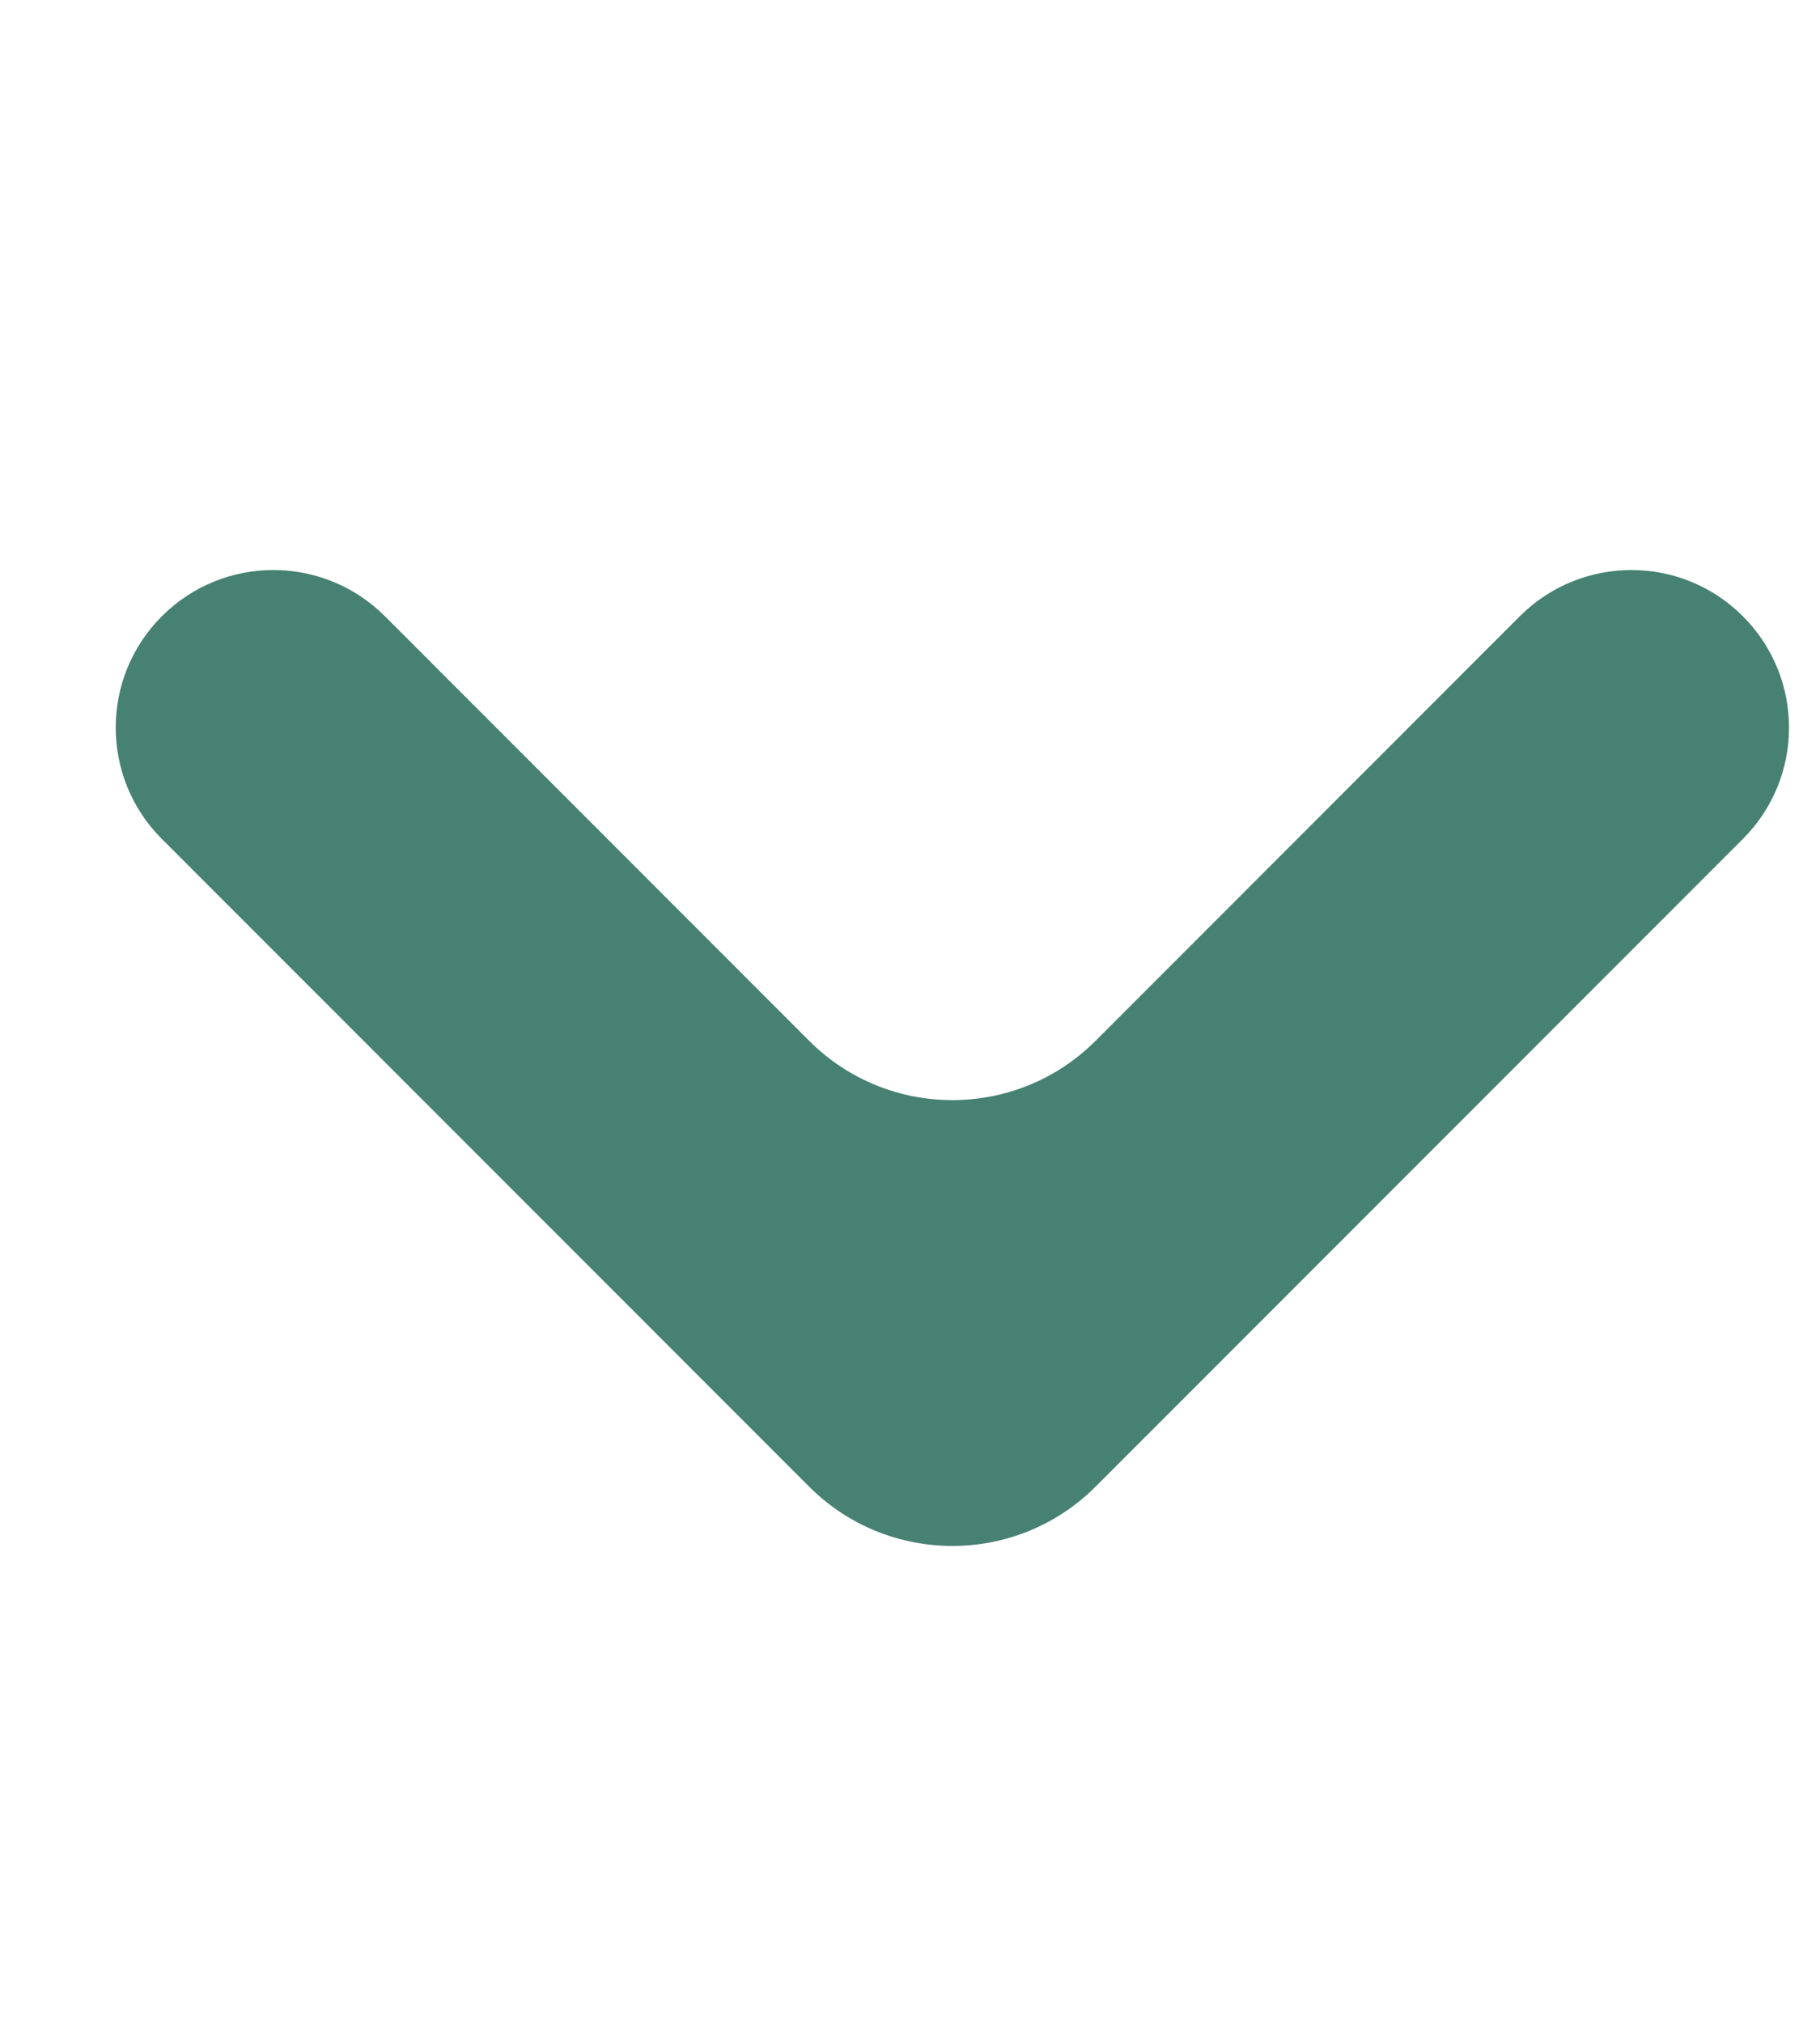 <svg width="9" height="10" viewBox="0 0 9 10" fill="none" xmlns="http://www.w3.org/2000/svg">
<g clip-path="url(#clip0_221_1400)">
<path d="M8.618 4.148C8.923 3.844 8.923 3.35 8.618 3.046V3.046C8.314 2.742 7.821 2.742 7.516 3.046L5.417 5.146C5.026 5.536 4.393 5.536 4.002 5.146L1.903 3.046C1.598 2.742 1.105 2.742 0.801 3.046V3.046C0.496 3.35 0.496 3.844 0.801 4.148L4.002 7.35C4.393 7.74 5.026 7.74 5.417 7.35L8.618 4.148Z" fill="#468172"/>
</g>
<defs>
<clipPath id="clip0_221_1400">
<rect width="9" height="9" fill="white" transform="translate(0 0.776)"/>
</clipPath>
</defs>
</svg>
